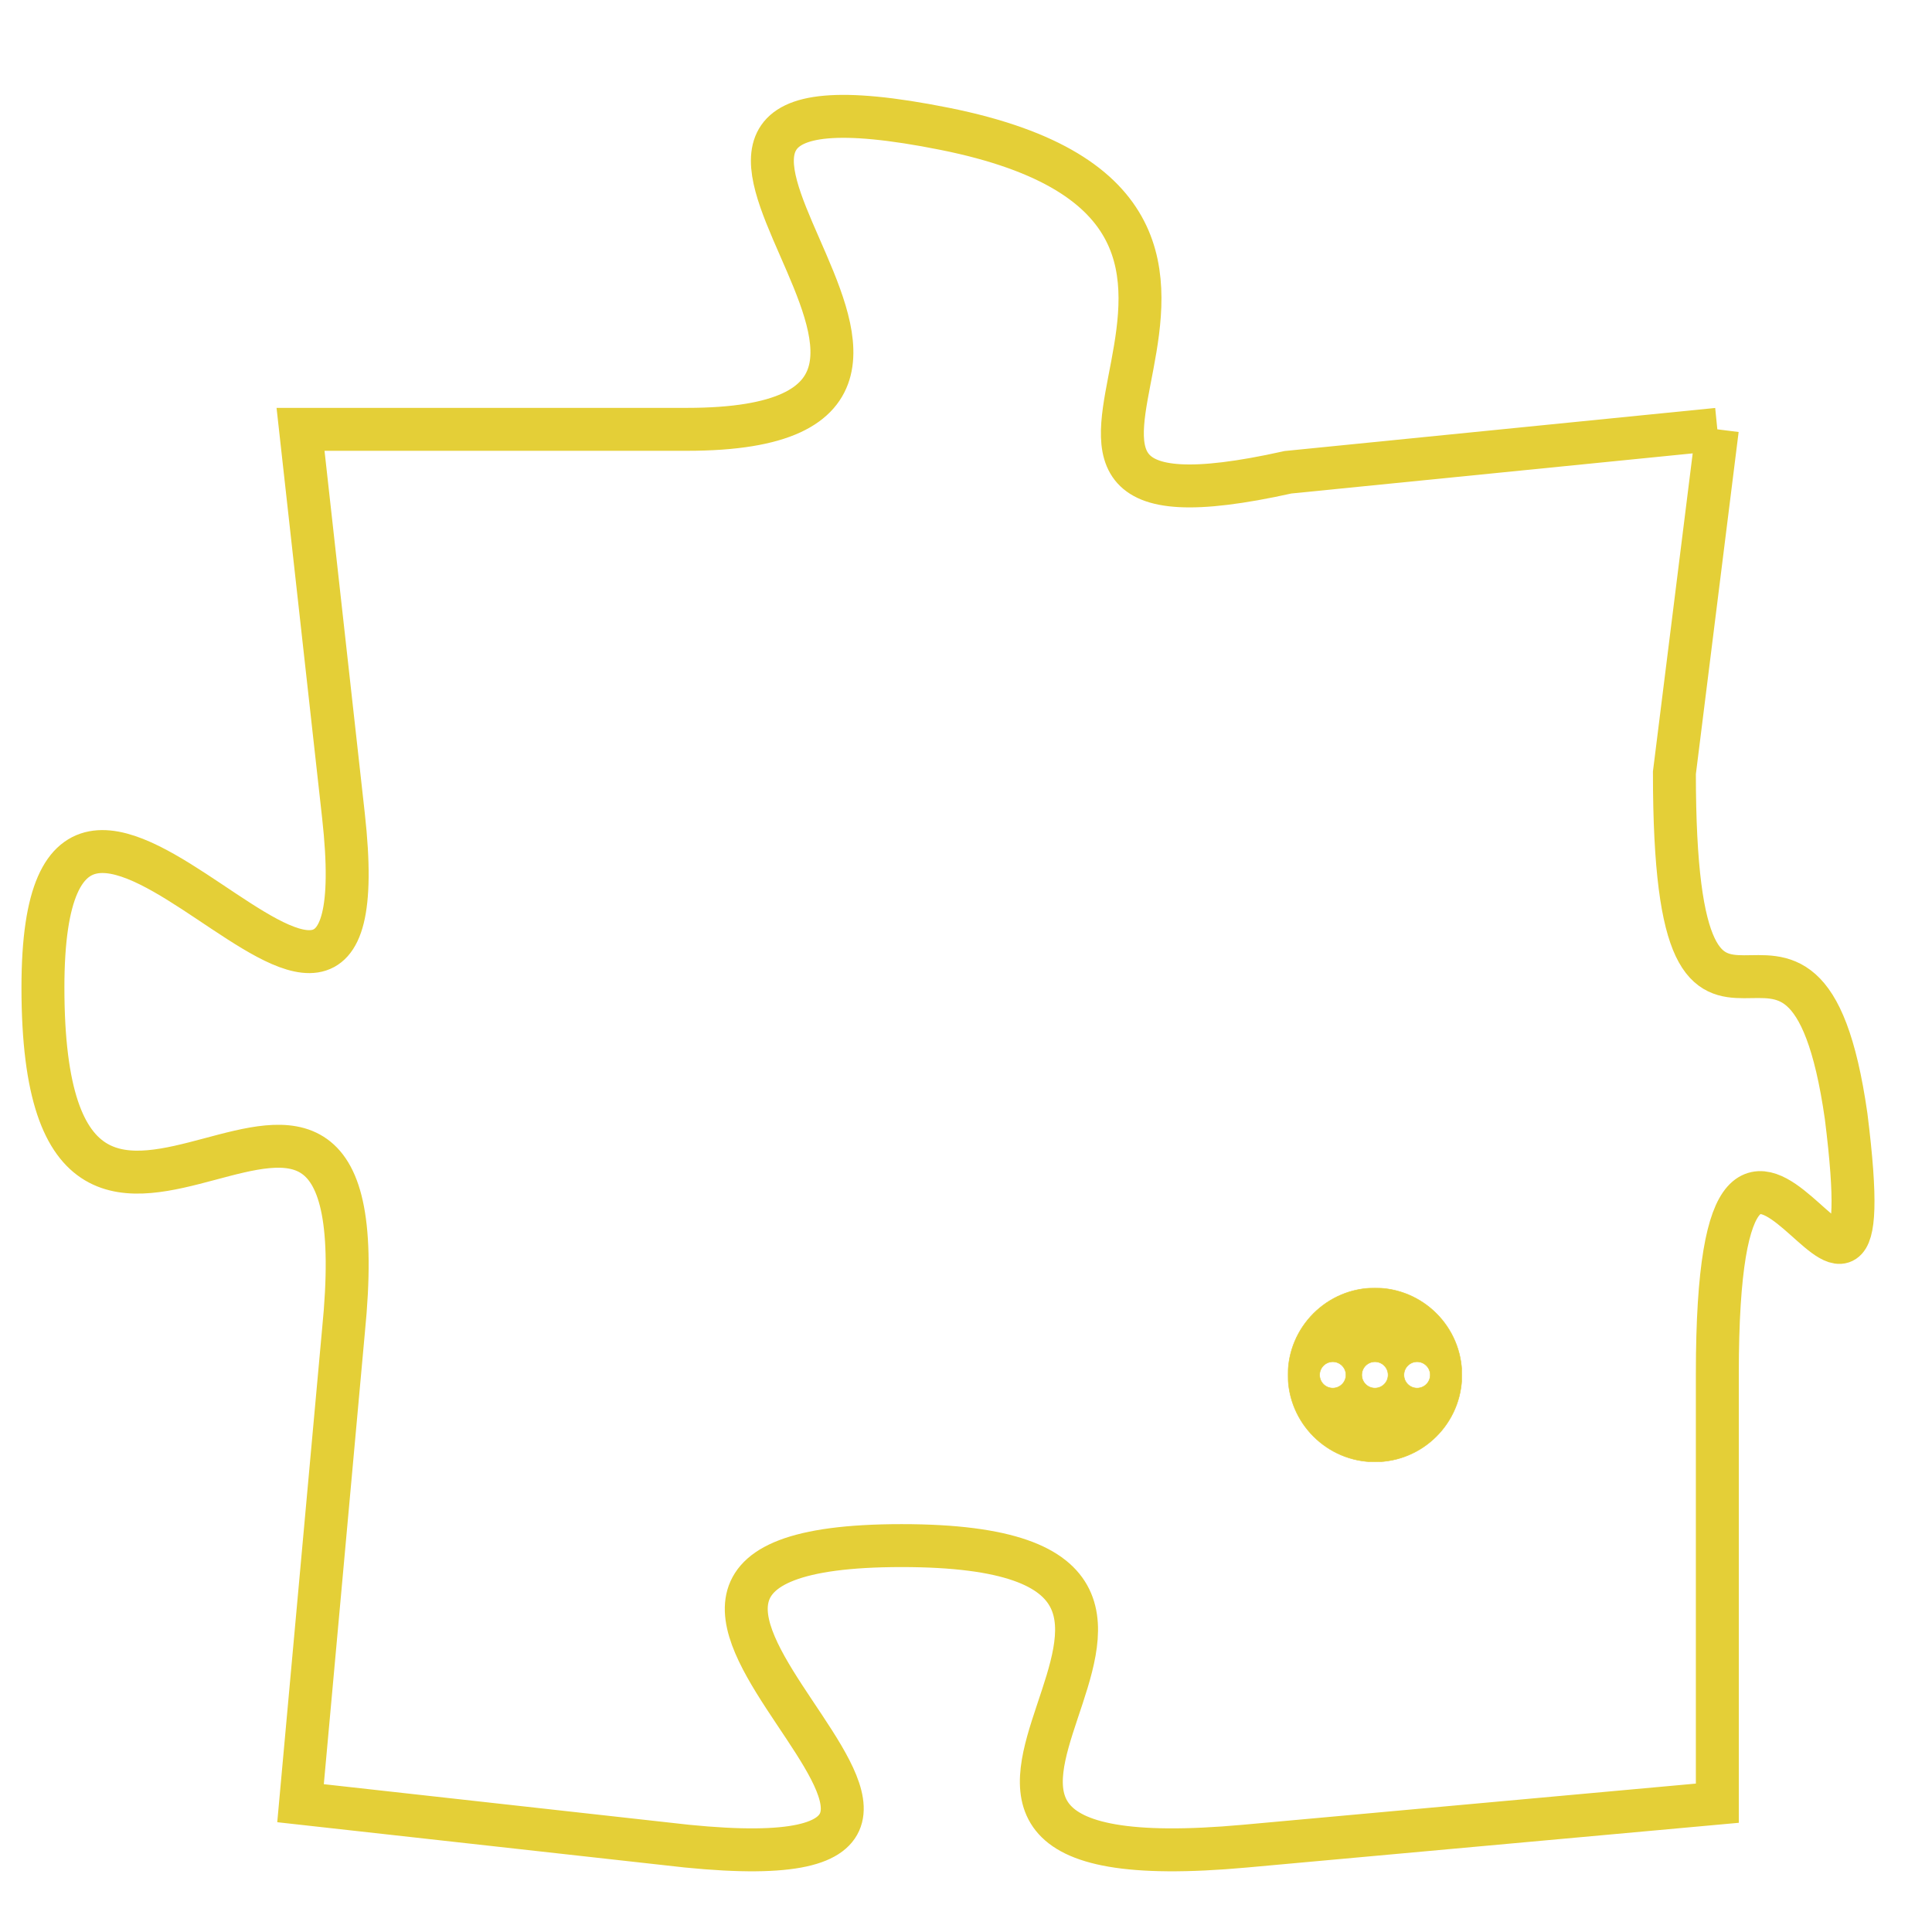 <svg version="1.1" xmlns="http://www.w3.org/2000/svg" xmlns:xlink="http://www.w3.org/1999/xlink" fill="transparent" x="0" y="0" width="350" height="350" preserveAspectRatio="xMinYMin slice"><style type="text/css">.links{fill:transparent;stroke: #E4CF37;}.links:hover{fill:#63D272; opacity:0.4;}</style><defs><g id="allt"><path id="t3706" d="M2211,896 L2201,897 C2192,899 2203,891 2193,889 C2183,887 2196,896 2187,896 L2178,896 2178,896 L2179,905 C2180,914 2172,900 2172,909 C2172,919 2180,907 2179,917 L2178,928 2178,928 L2187,929 C2197,930 2182,922 2192,922 C2202,922 2189,930 2200,929 L2211,928 2211,928 L2211,918 C2211,908 2215,920 2214,912 C2213,905 2210,913 2210,904 L2211,896"/></g><clipPath id="c" clipRule="evenodd" fill="transparent"><use href="#t3706"/></clipPath></defs><svg viewBox="2171 886 45 45" preserveAspectRatio="xMinYMin meet"><svg width="4380" height="2430"><g><image crossorigin="anonymous" x="0" y="0" href="https://nftpuzzle.license-token.com/assets/completepuzzle.svg" width="100%" height="100%" /><g class="links"><use href="#t3706"/></g></g></svg><svg x="2201" y="916" height="9%" width="9%" viewBox="0 0 330 330"><g><a xlink:href="https://nftpuzzle.license-token.com/" class="links"><title>See the most innovative NFT based token software licensing project</title><path fill="#E4CF37" id="more" d="M165,0C74.019,0,0,74.019,0,165s74.019,165,165,165s165-74.019,165-165S255.981,0,165,0z M85,190 c-13.785,0-25-11.215-25-25s11.215-25,25-25s25,11.215,25,25S98.785,190,85,190z M165,190c-13.785,0-25-11.215-25-25 s11.215-25,25-25s25,11.215,25,25S178.785,190,165,190z M245,190c-13.785,0-25-11.215-25-25s11.215-25,25-25 c13.785,0,25,11.215,25,25S258.785,190,245,190z"></path></a></g></svg></svg></svg>